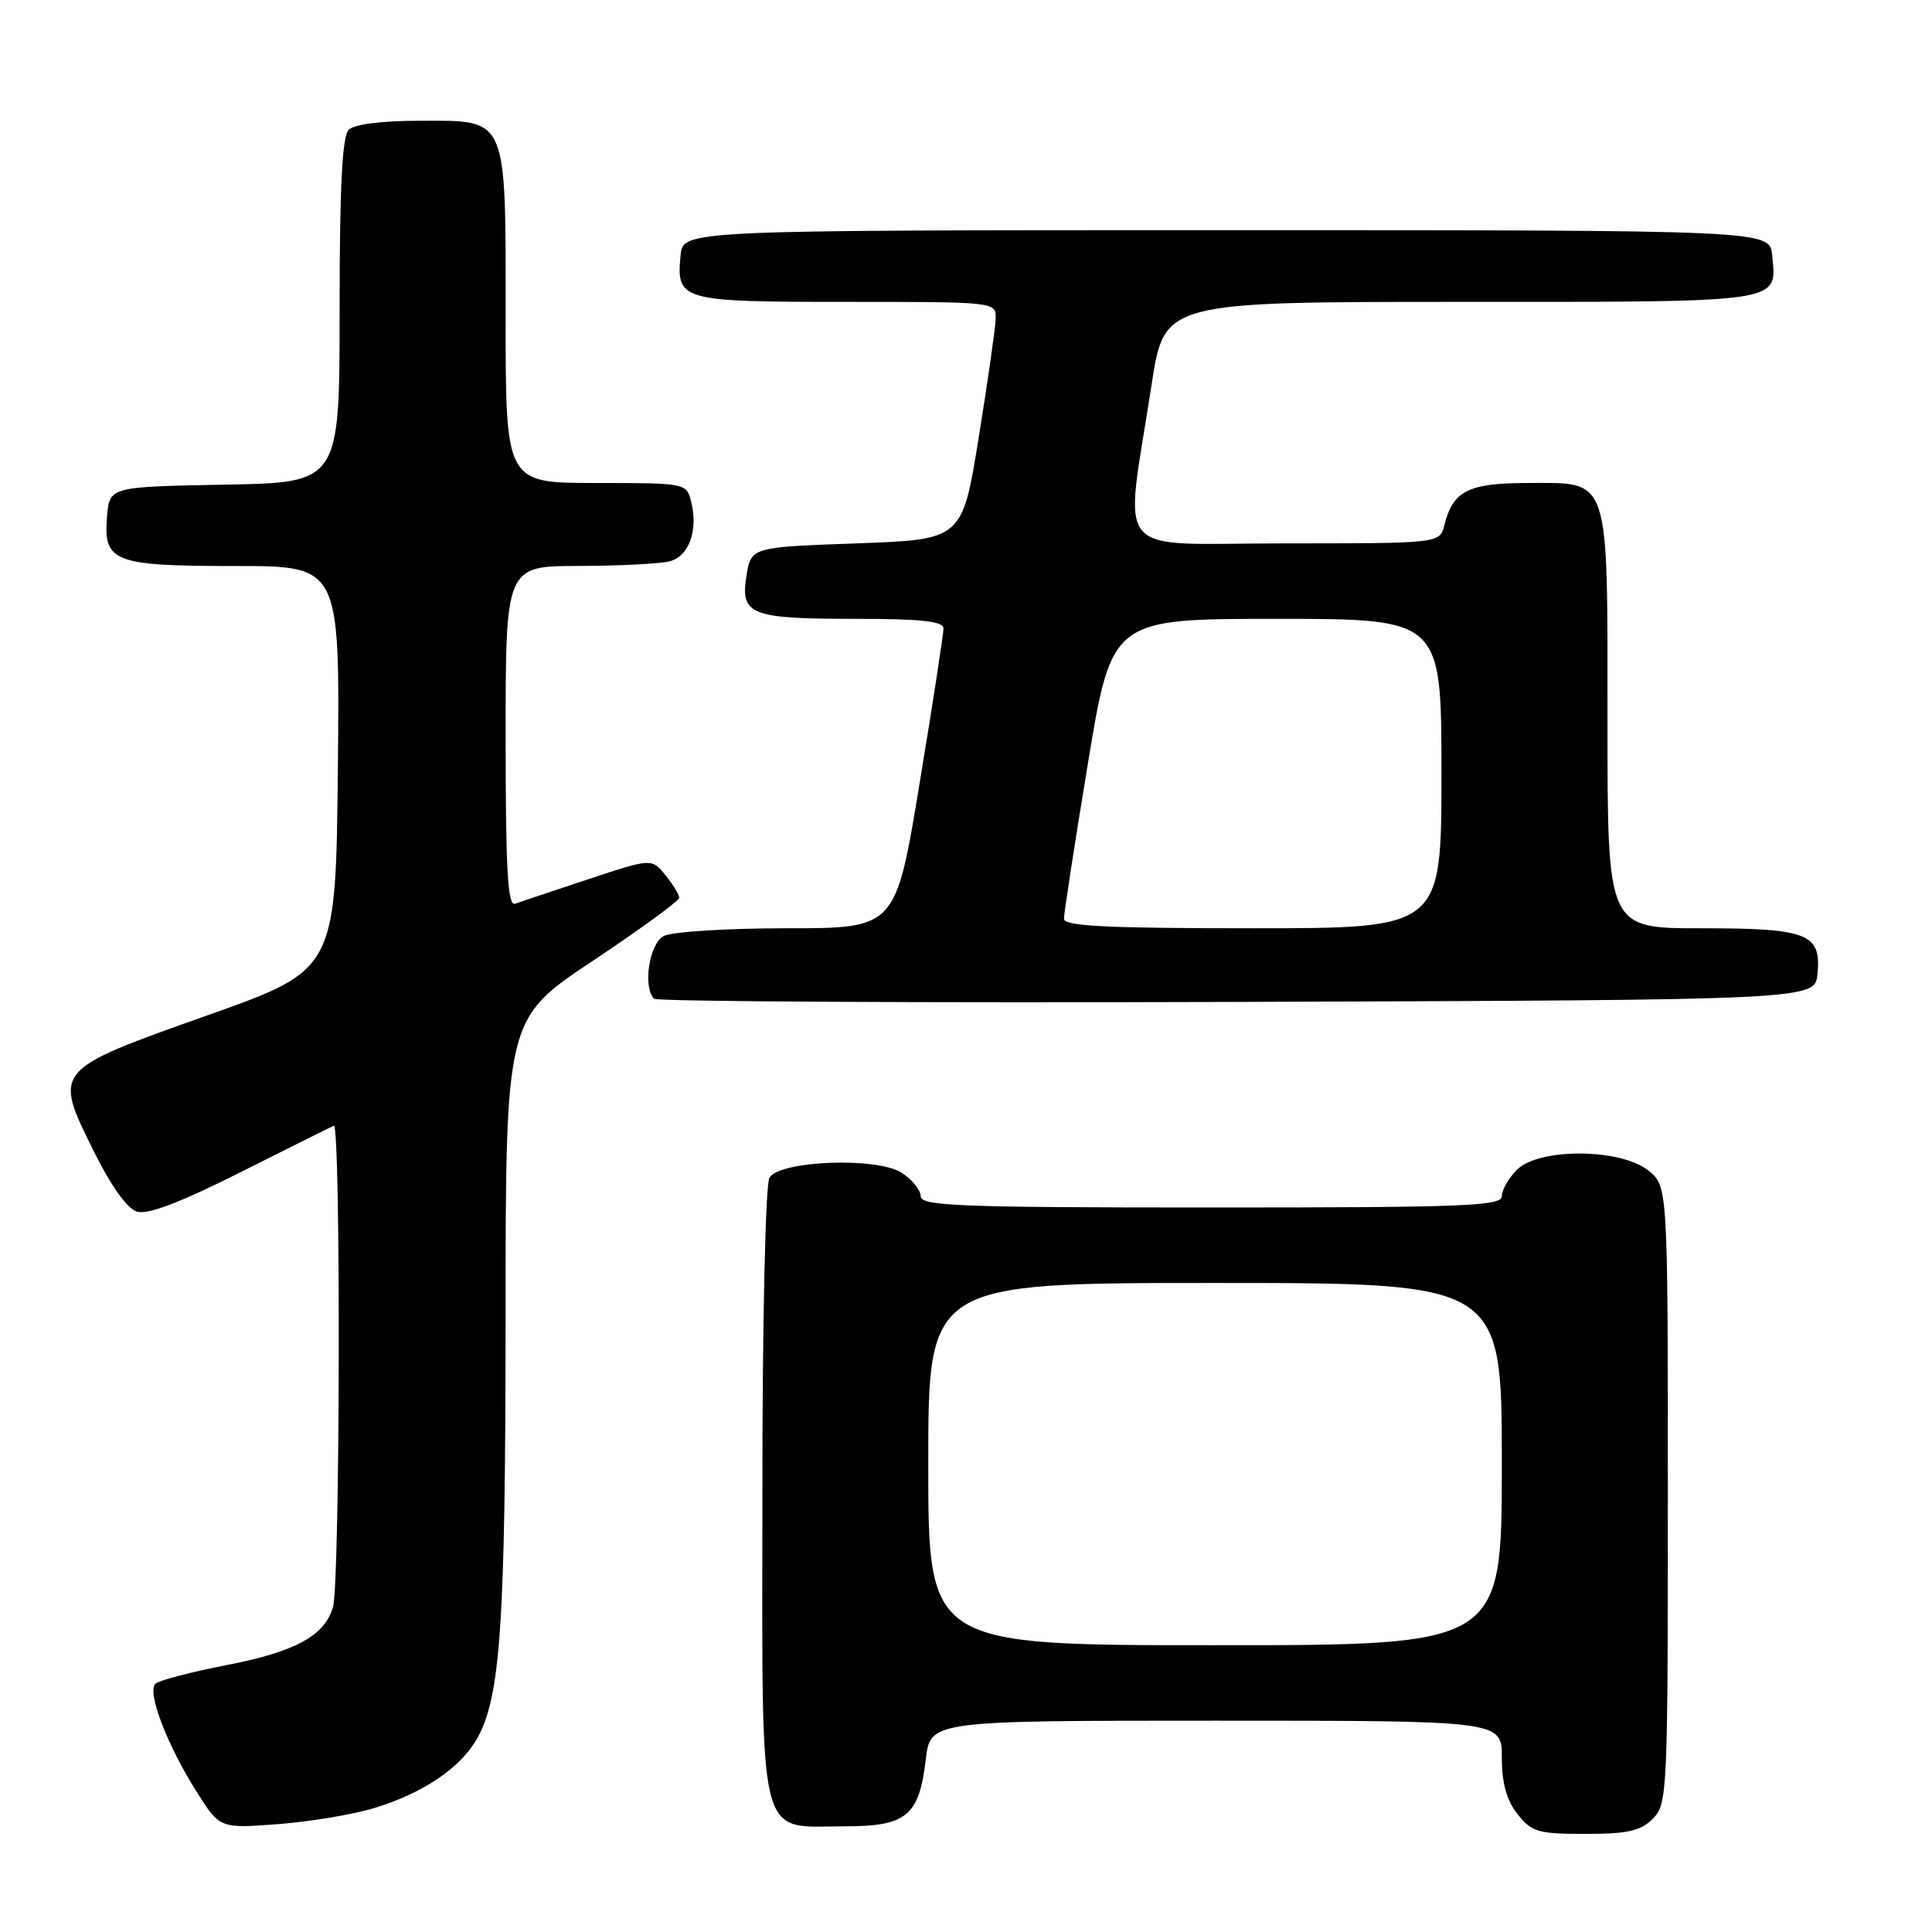 <?xml version="1.0" encoding="UTF-8" standalone="no"?>
<!DOCTYPE svg PUBLIC "-//W3C//DTD SVG 1.1//EN" "http://www.w3.org/Graphics/SVG/1.1/DTD/svg11.dtd" >
<svg xmlns="http://www.w3.org/2000/svg" xmlns:xlink="http://www.w3.org/1999/xlink" version="1.1" viewBox="0 0 256 256">
 <g >
 <path fill="currentColor"
d=" M 219.00 241.00 C 220.93 239.07 221.00 237.67 221.00 198.07 C 221.00 157.15 221.00 157.15 218.37 155.07 C 214.64 152.14 203.90 152.10 201.00 155.00 C 199.90 156.10 199.00 157.68 199.00 158.50 C 199.00 159.81 194.06 160.00 160.50 160.00 C 127.21 160.00 122.00 159.80 122.00 158.52 C 122.00 157.71 120.88 156.31 119.50 155.41 C 116.29 153.30 103.39 153.76 101.96 156.04 C 101.43 156.87 101.02 174.81 101.02 197.75 C 101.00 245.06 100.25 242.00 111.85 242.00 C 120.13 242.00 121.78 240.65 122.67 233.14 C 123.28 228.00 123.28 228.00 161.14 228.00 C 199.00 228.00 199.00 228.00 199.00 232.87 C 199.00 236.27 199.62 238.52 201.07 240.37 C 202.96 242.76 203.78 243.00 210.07 243.00 C 215.67 243.00 217.38 242.62 219.00 241.00 Z  M 49.59 239.58 C 56.02 237.61 60.90 234.34 63.14 230.50 C 66.32 225.04 66.98 215.38 66.99 174.75 C 67.00 135.01 67.00 135.01 78.50 127.35 C 84.82 123.14 90.00 119.36 90.00 118.96 C 90.00 118.55 89.18 117.21 88.18 115.97 C 86.35 113.72 86.35 113.72 77.93 116.51 C 73.29 118.04 68.94 119.50 68.25 119.75 C 67.27 120.11 67.00 115.27 67.00 97.61 C 67.00 75.00 67.00 75.00 76.75 74.99 C 82.11 74.98 87.52 74.70 88.76 74.37 C 91.30 73.69 92.53 70.26 91.59 66.50 C 90.96 64.01 90.93 64.00 78.98 64.00 C 67.00 64.00 67.00 64.00 67.00 42.22 C 67.00 15.14 67.37 16.00 55.64 16.00 C 50.57 16.00 46.94 16.46 46.20 17.20 C 45.34 18.06 45.00 24.79 45.00 41.17 C 45.00 63.95 45.00 63.95 29.75 64.22 C 14.50 64.50 14.50 64.50 14.18 68.46 C 13.69 74.48 15.04 75.00 31.21 75.00 C 45.03 75.00 45.03 75.00 44.77 101.75 C 44.50 128.50 44.50 128.50 27.59 134.50 C 6.99 141.81 7.07 141.71 12.37 152.44 C 14.66 157.07 16.83 160.13 18.12 160.54 C 19.55 160.99 23.74 159.41 31.82 155.35 C 38.22 152.13 43.81 149.35 44.23 149.17 C 45.17 148.76 45.07 209.53 44.13 212.91 C 43.06 216.73 39.15 218.87 30.00 220.64 C 25.32 221.55 21.09 222.65 20.60 223.10 C 19.43 224.14 22.14 231.26 26.09 237.47 C 29.13 242.28 29.13 242.28 36.82 241.71 C 41.04 241.39 46.79 240.43 49.59 239.58 Z  M 240.83 129.04 C 241.34 123.69 239.56 123.00 225.31 123.00 C 213.00 123.00 213.00 123.00 213.00 95.72 C 213.00 62.69 213.43 64.00 202.51 64.00 C 194.57 64.00 192.53 65.02 191.39 69.57 C 190.78 72.00 190.78 72.00 170.25 72.00 C 146.92 72.00 148.99 74.47 152.60 50.92 C 154.28 40.00 154.28 40.00 193.52 40.00 C 236.73 40.00 235.43 40.20 234.82 33.82 C 234.50 30.50 234.50 30.50 162.50 30.50 C 90.50 30.50 90.50 30.50 90.18 33.82 C 89.60 39.85 90.13 40.00 112.12 40.00 C 132.00 40.00 132.00 40.00 131.93 42.25 C 131.89 43.49 130.88 50.58 129.68 58.00 C 127.50 71.50 127.50 71.50 113.51 72.00 C 99.53 72.50 99.53 72.50 98.91 76.30 C 98.08 81.48 99.41 82.00 113.43 82.00 C 122.01 82.00 125.00 82.32 125.02 83.25 C 125.03 83.94 123.61 93.16 121.86 103.75 C 118.69 123.00 118.69 123.00 104.28 123.00 C 96.26 123.00 89.01 123.46 87.93 124.04 C 86.02 125.06 85.15 130.81 86.67 132.34 C 87.04 132.71 121.81 132.90 163.92 132.76 C 240.50 132.50 240.50 132.50 240.83 129.04 Z  M 123.00 194.00 C 123.00 170.00 123.00 170.00 161.00 170.00 C 199.00 170.00 199.00 170.00 199.00 194.00 C 199.00 218.00 199.00 218.00 161.00 218.00 C 123.00 218.00 123.00 218.00 123.00 194.00 Z  M 140.98 121.75 C 140.97 121.06 142.39 111.84 144.14 101.25 C 147.31 82.00 147.31 82.00 169.16 82.00 C 191.00 82.00 191.00 82.00 191.00 102.50 C 191.00 123.00 191.00 123.00 166.00 123.00 C 146.68 123.00 141.00 122.72 140.98 121.75 Z "/>
</g>
</svg>